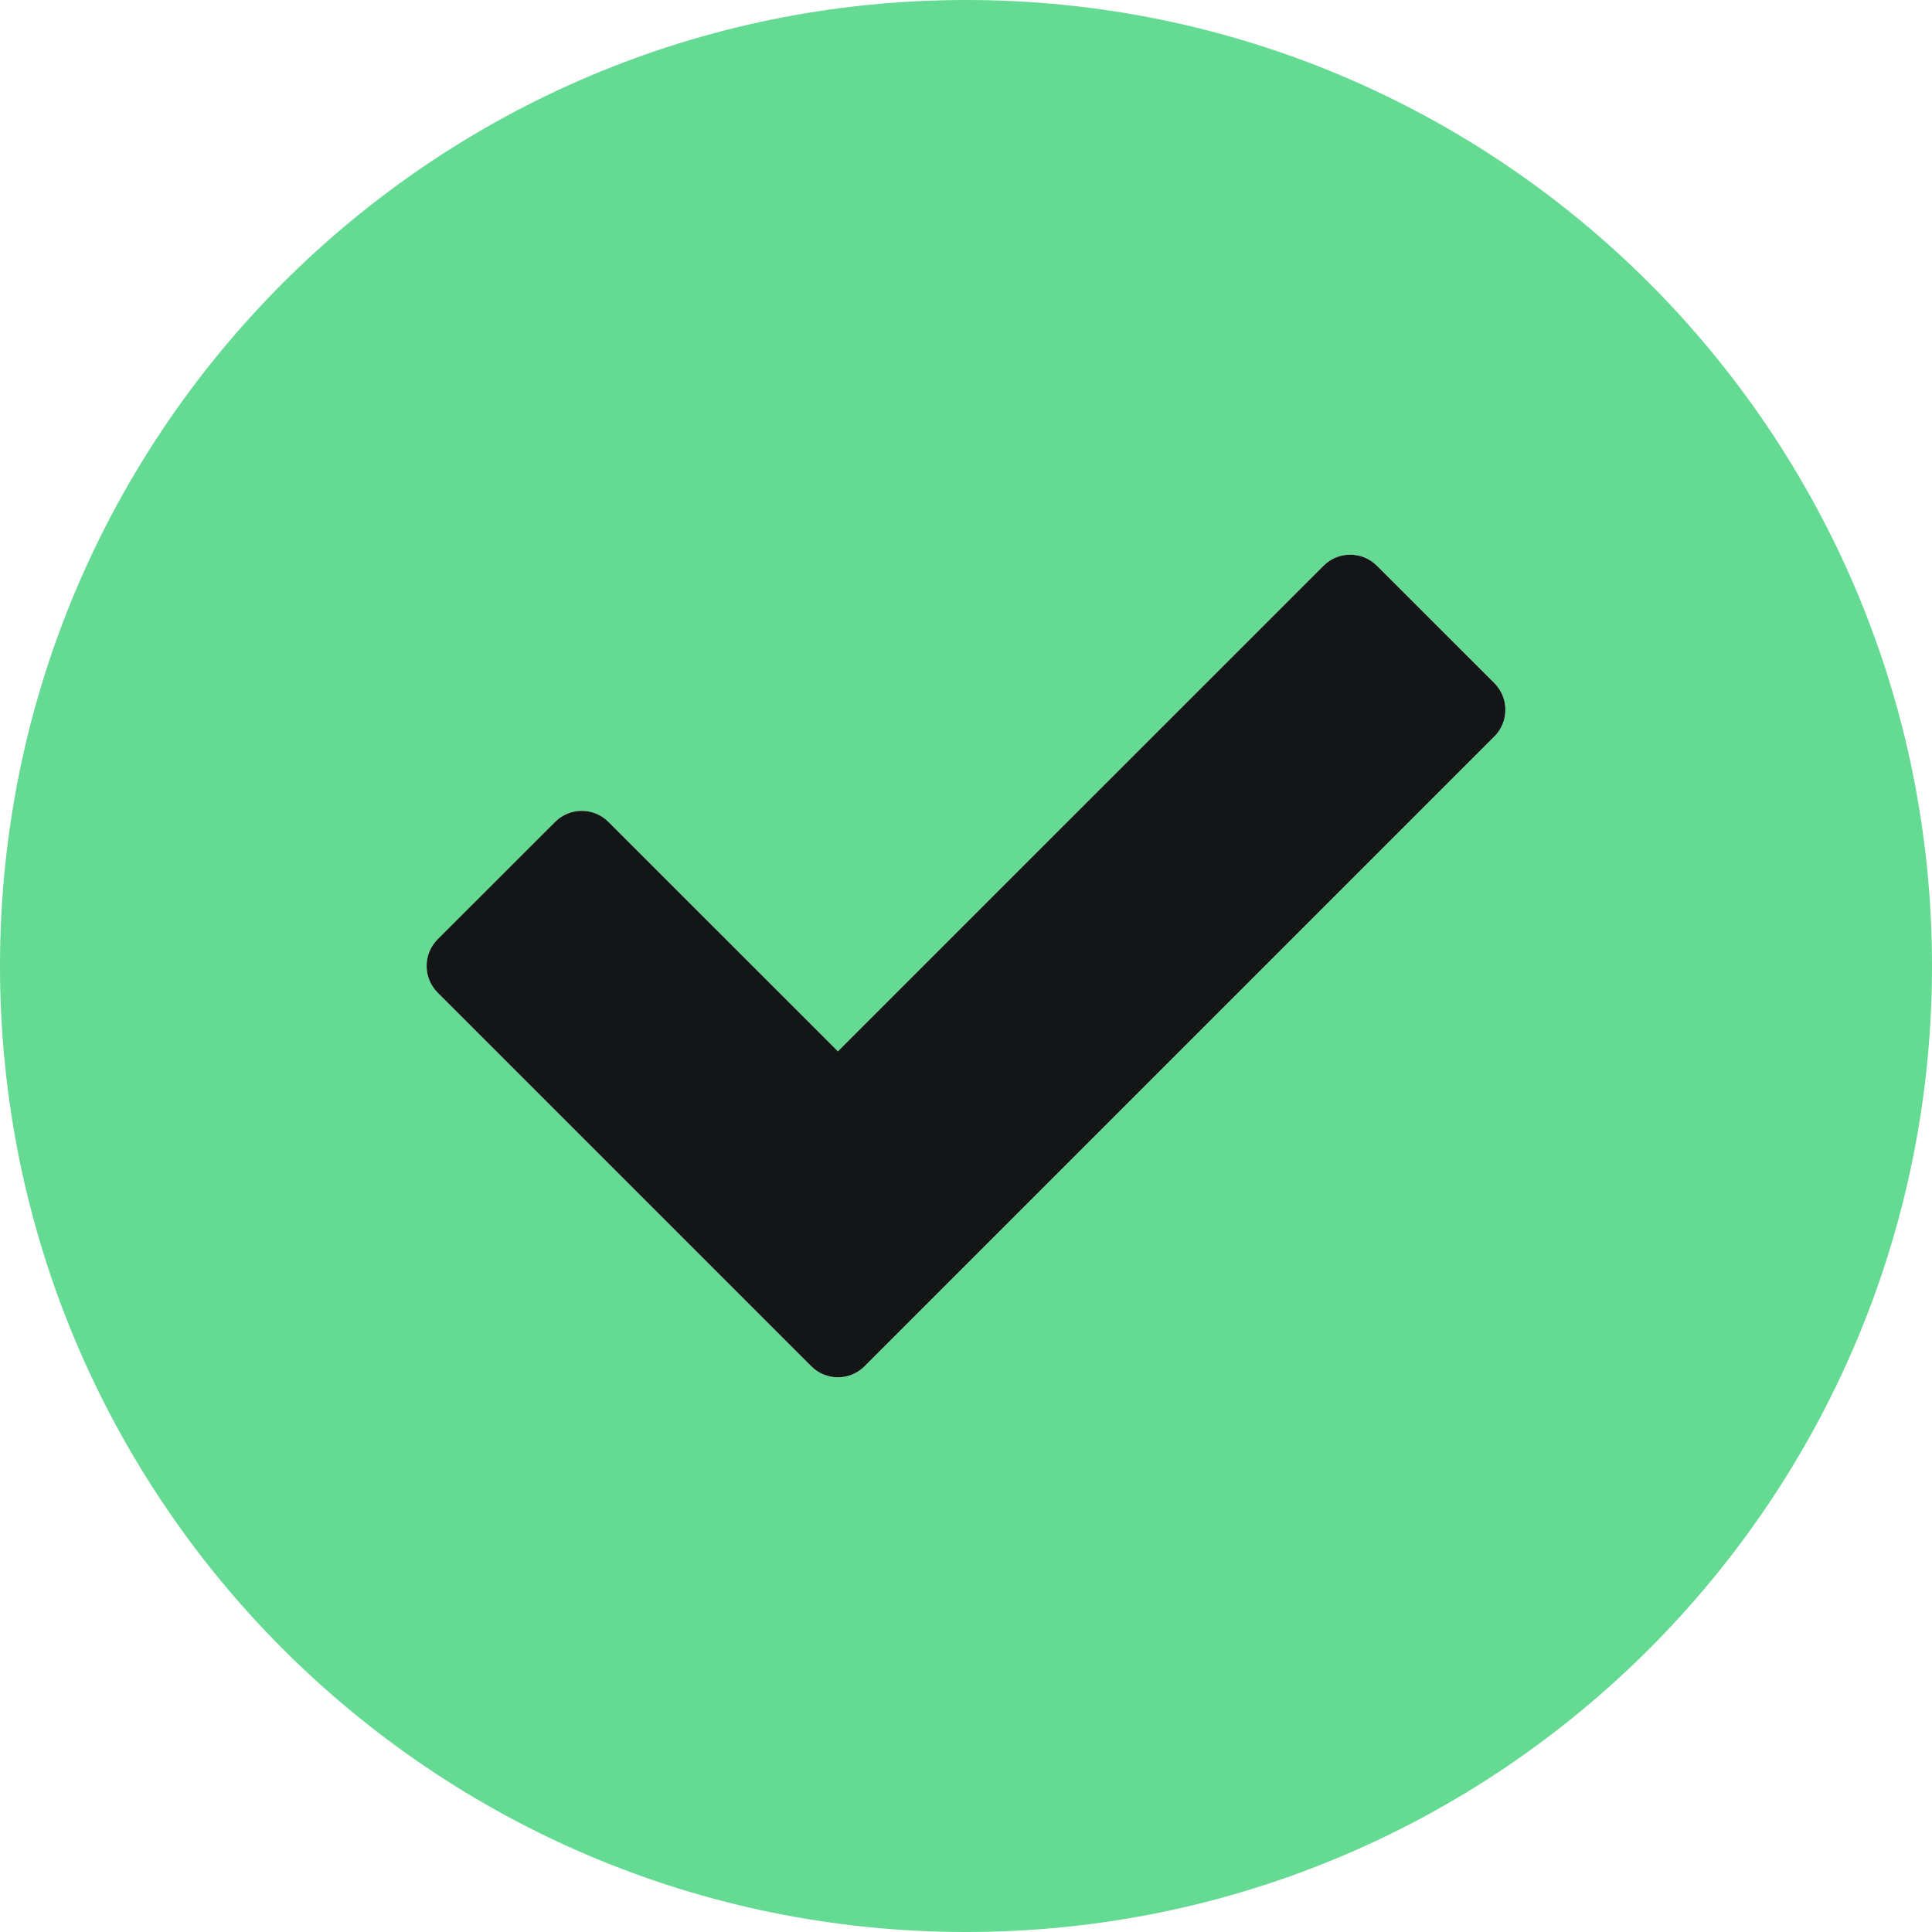 <svg width="24" height="24" viewBox="0 0 24 24" fill="none" xmlns="http://www.w3.org/2000/svg">
<g clip-path="url(#clip0_1_16971)">
<path d="M12 0C5.372 0 0 5.373 0 12C0 18.627 5.372 24 12 24C18.627 24 24 18.627 24 12C24 5.373 18.627 0 12 0ZM18.563 9.149L10.74 16.972C10.557 17.155 10.261 17.155 10.078 16.972L5.437 12.331C5.254 12.148 5.254 11.852 5.437 11.669L6.896 10.21C7.079 10.027 7.375 10.027 7.558 10.21L10.409 13.06L16.442 7.028C16.625 6.845 16.922 6.845 17.104 7.028L18.563 8.487C18.746 8.67 18.746 8.966 18.563 9.149Z" fill="#64DA93"/>
<path d="M18.563 9.149L10.74 16.972C10.557 17.155 10.26 17.155 10.078 16.972L5.437 12.331C5.254 12.148 5.254 11.851 5.437 11.668L6.896 10.21C7.078 10.027 7.375 10.027 7.558 10.21L10.409 13.06L16.442 7.028C16.624 6.845 16.921 6.845 17.104 7.028L18.563 8.486C18.746 8.669 18.746 8.966 18.563 9.149Z" fill="#141516"/>
</g>
<defs>
<clipPath id="clip0_1_16971">
<rect width="24" height="24" fill="white"/>
</clipPath>
</defs>
</svg>
